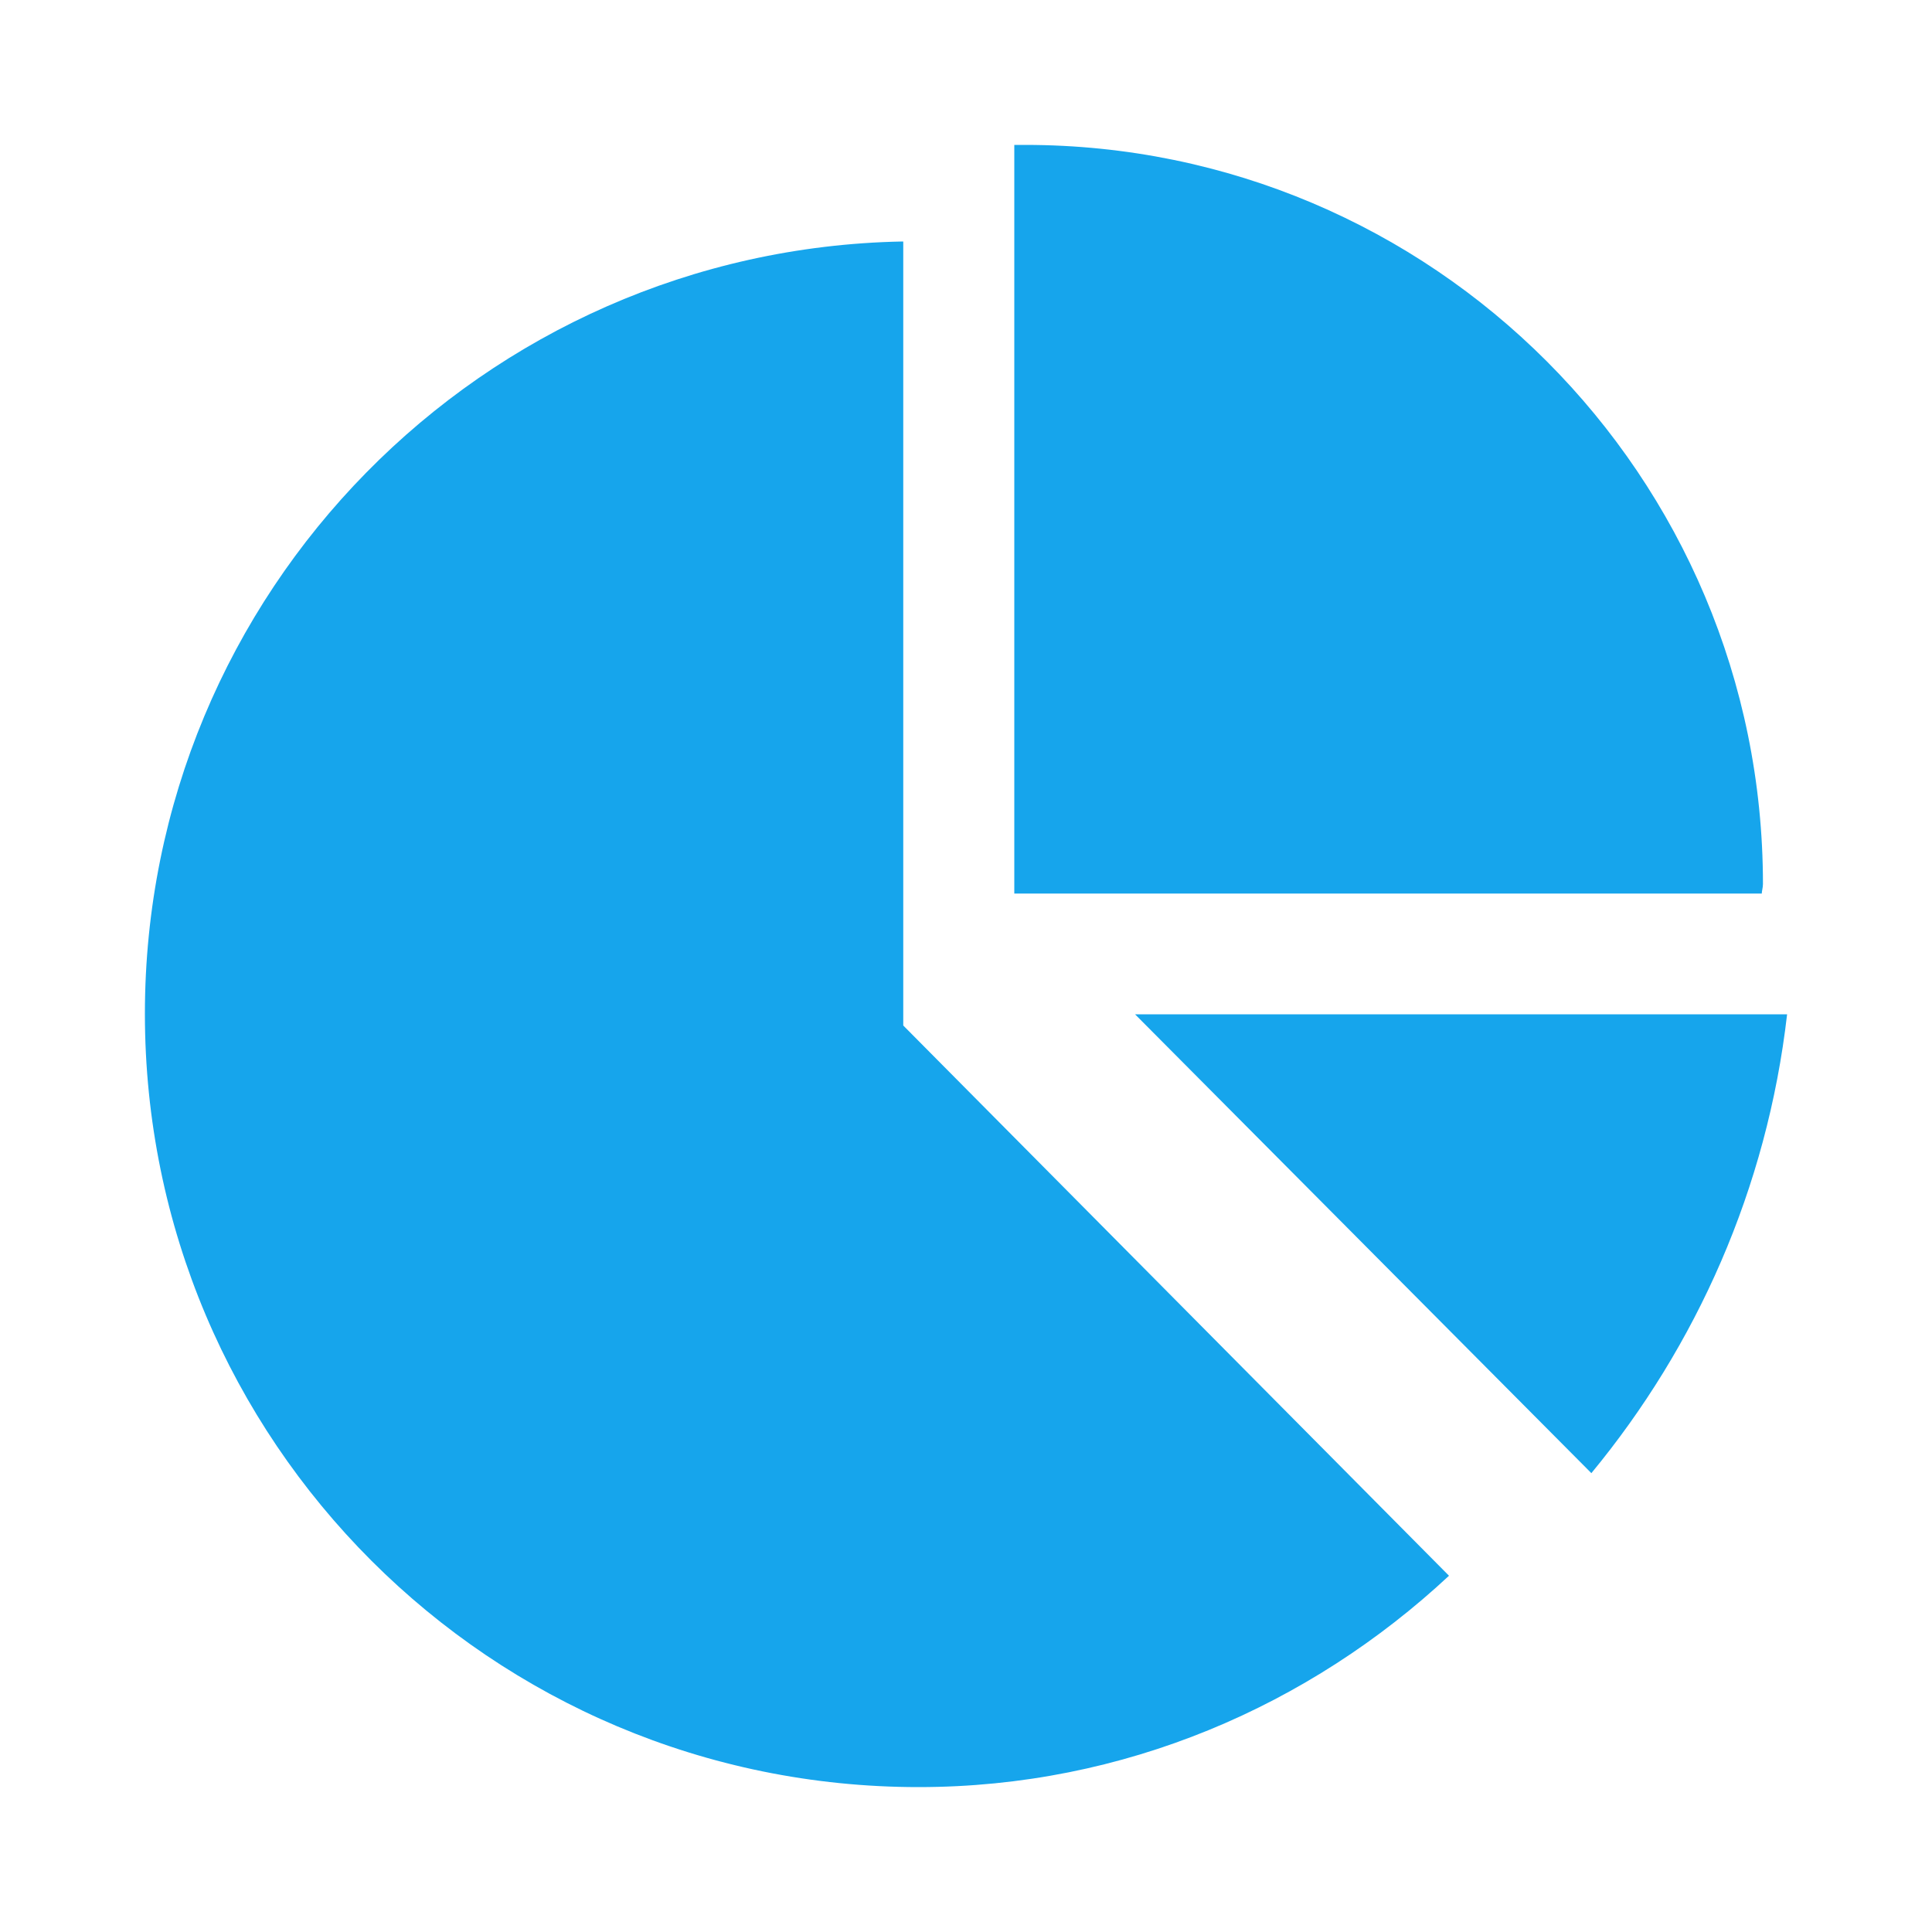 <?xml version="1.0" encoding="UTF-8"?>
<svg width="80px" height="80px" viewBox="0 0 80 80" version="1.1" xmlns="http://www.w3.org/2000/svg" xmlns:xlink="http://www.w3.org/1999/xlink">
    <!-- Generator: Sketch 49.3 (51167) - http://www.bohemiancoding.com/sketch -->
    <title>pccy@3x</title>
    <desc>Created with Sketch.</desc>
    <defs></defs>
    <g id="Page-1" stroke="none" stroke-width="1" fill="none" fill-rule="evenodd">
        <g id="首页" transform="translate(-1443, -4889)" fill="#16A5EC" fill-rule="nonzero">
            <g id="Group-2" transform="translate(392, 4637)">
                <g id="pccy" transform="translate(1057, 258)">
                    <path d="M59.895,55 C64.241,49.736 67.17,43.219 68,36 L41,36 L59.895,55 Z" id="Shape"></path>
                    <path d="M31.353,4 C13.989,4.342 0,18.521 0,35.976 C0,53.675 14.332,68 32.038,68 C40.549,68 48.228,64.626 54,59.248 L31.402,36.464 L31.402,4 L31.353,4 Z" id="Shape"></path>
                    <path d="M67,30.606 C67,13.701 53.321,0 36.443,0 L36,0 L36,31 L66.951,31 C66.951,30.901 67,30.754 67,30.606 Z" id="Shape"></path>
                </g>
            </g>
        </g>
    </g>
</svg>